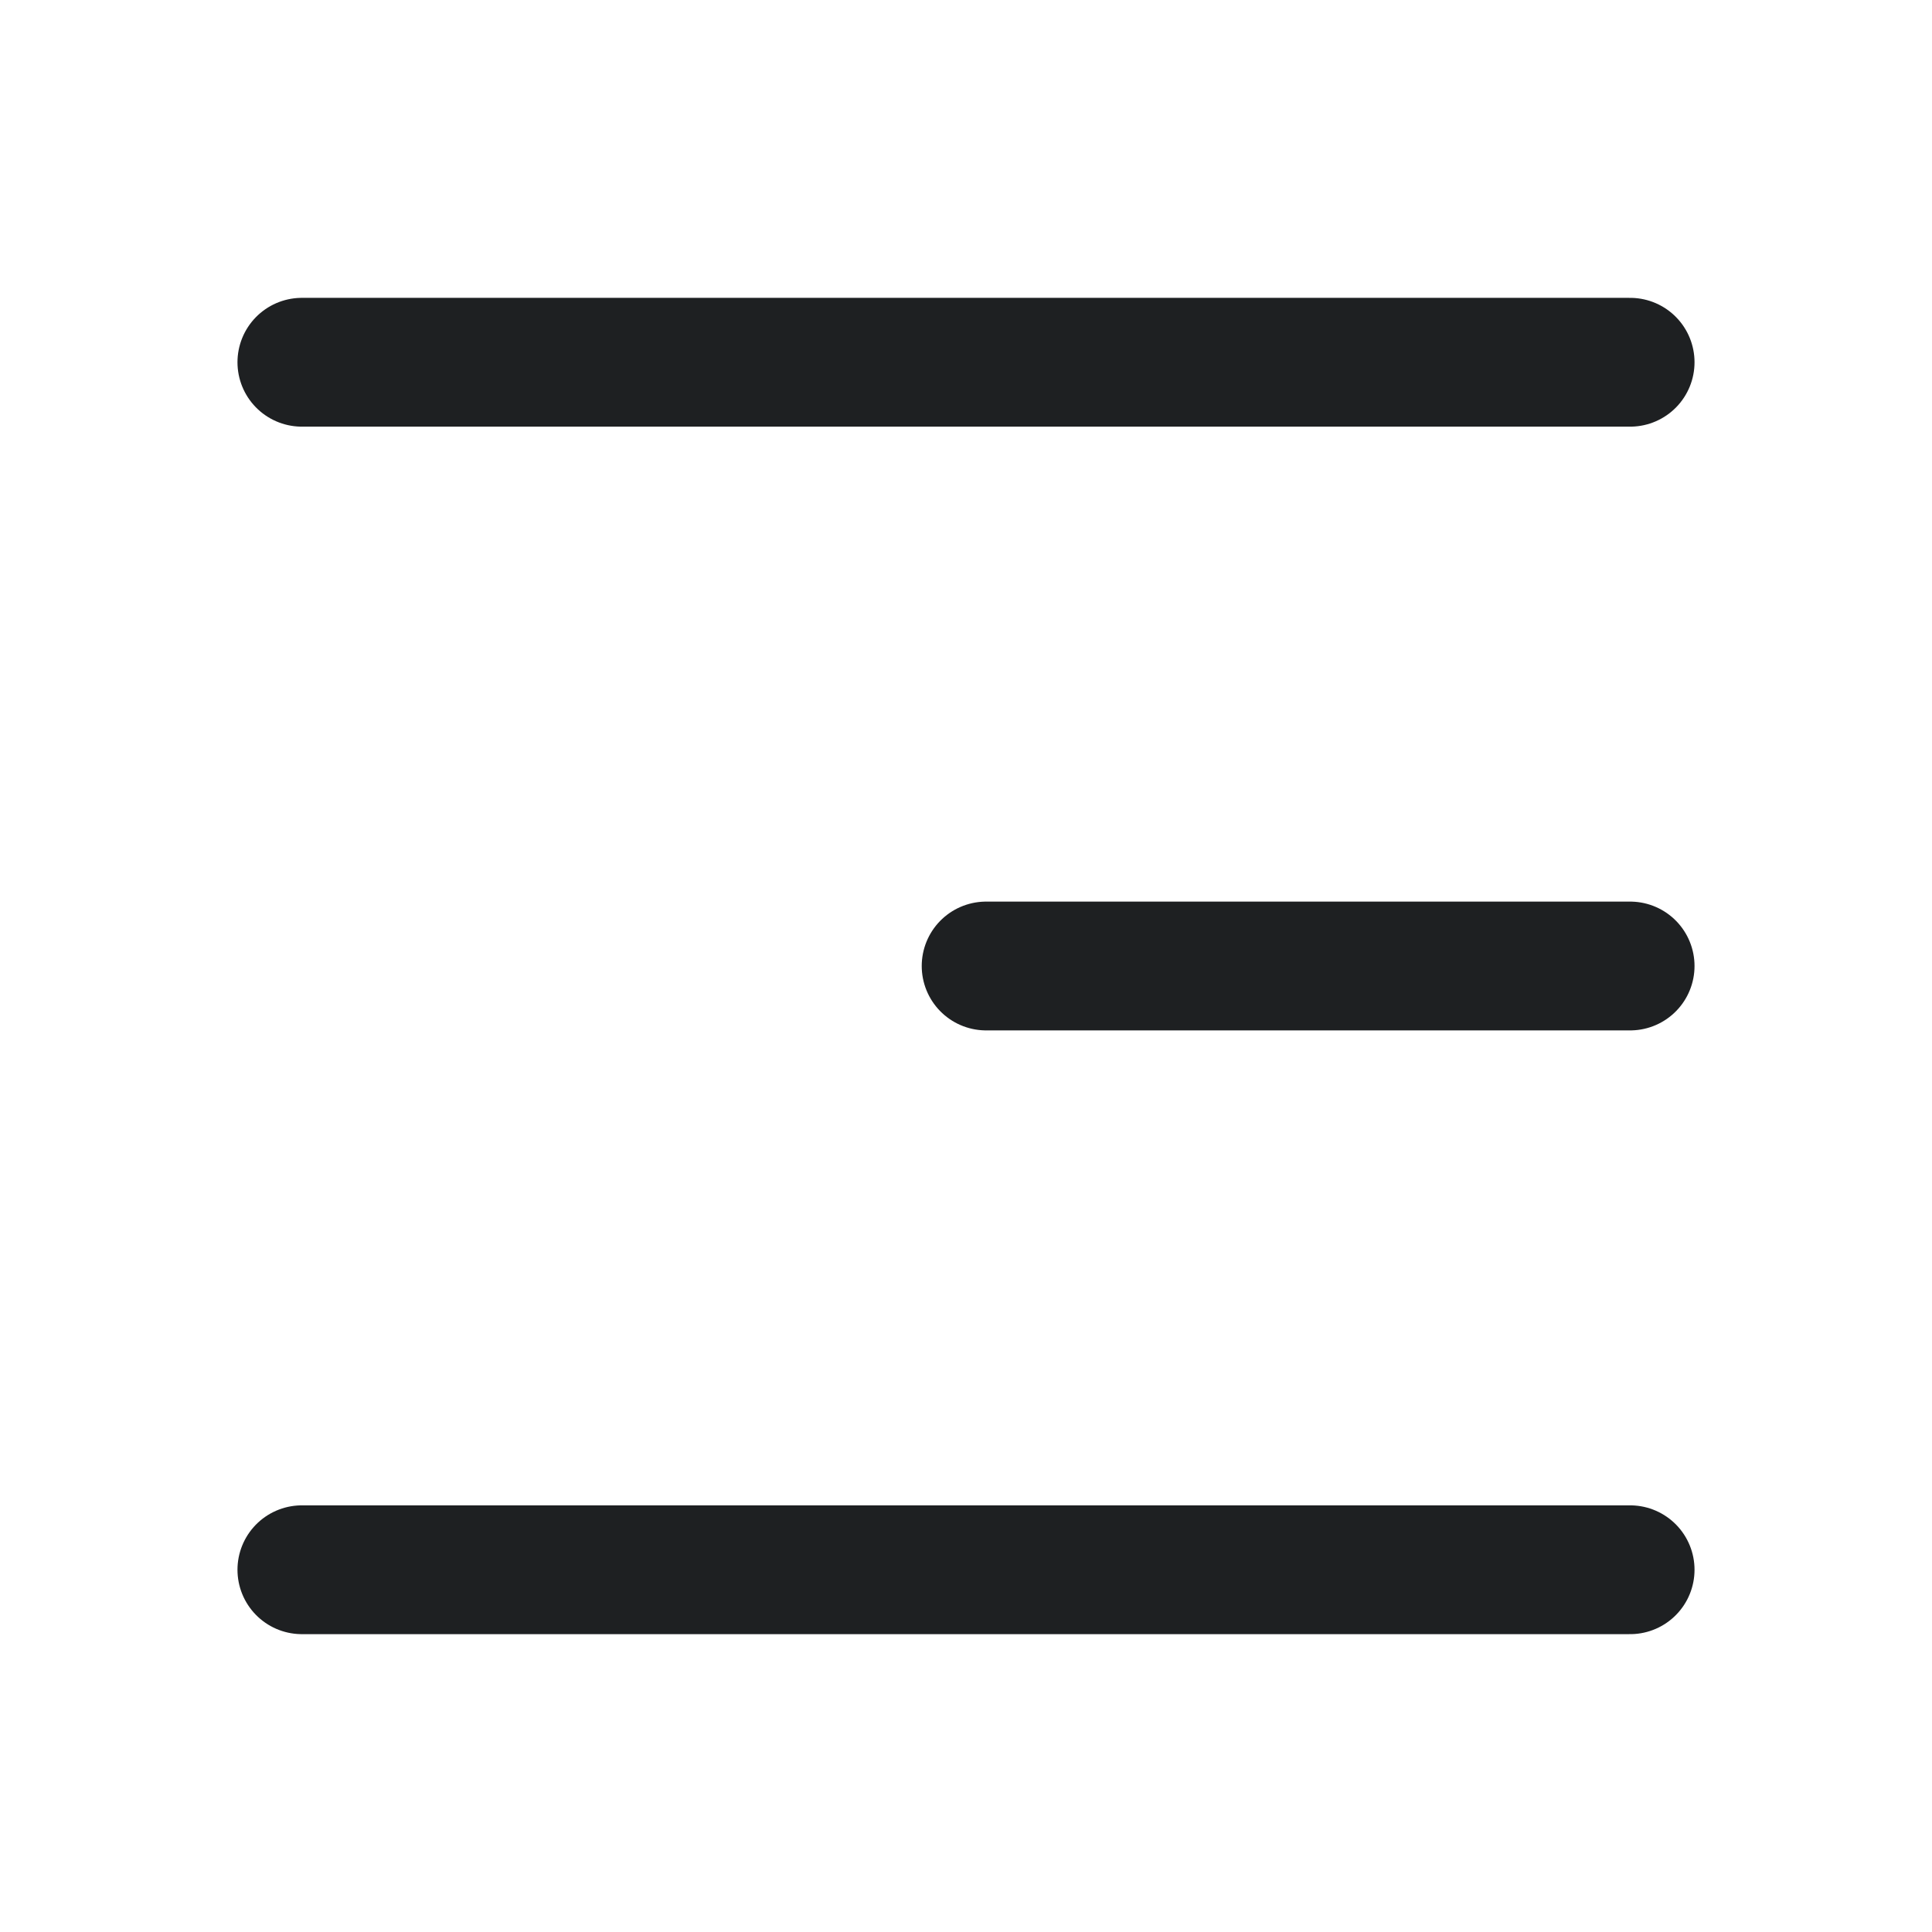 <svg xmlns="http://www.w3.org/2000/svg" width="24" height="24" fill="none" viewBox="0 0 24 24"><path stroke="#1E2022" stroke-linecap="round" stroke-linejoin="round" stroke-width="1.6" d="M3.75 4.5H20.25"/><path stroke="#1E2022" stroke-linecap="round" stroke-linejoin="round" stroke-width="1.6" d="M12.25 12H20.25"/><path stroke="#1E2022" stroke-linecap="round" stroke-linejoin="round" stroke-width="1.6" d="M3.75 19.5H20.25"/></svg>